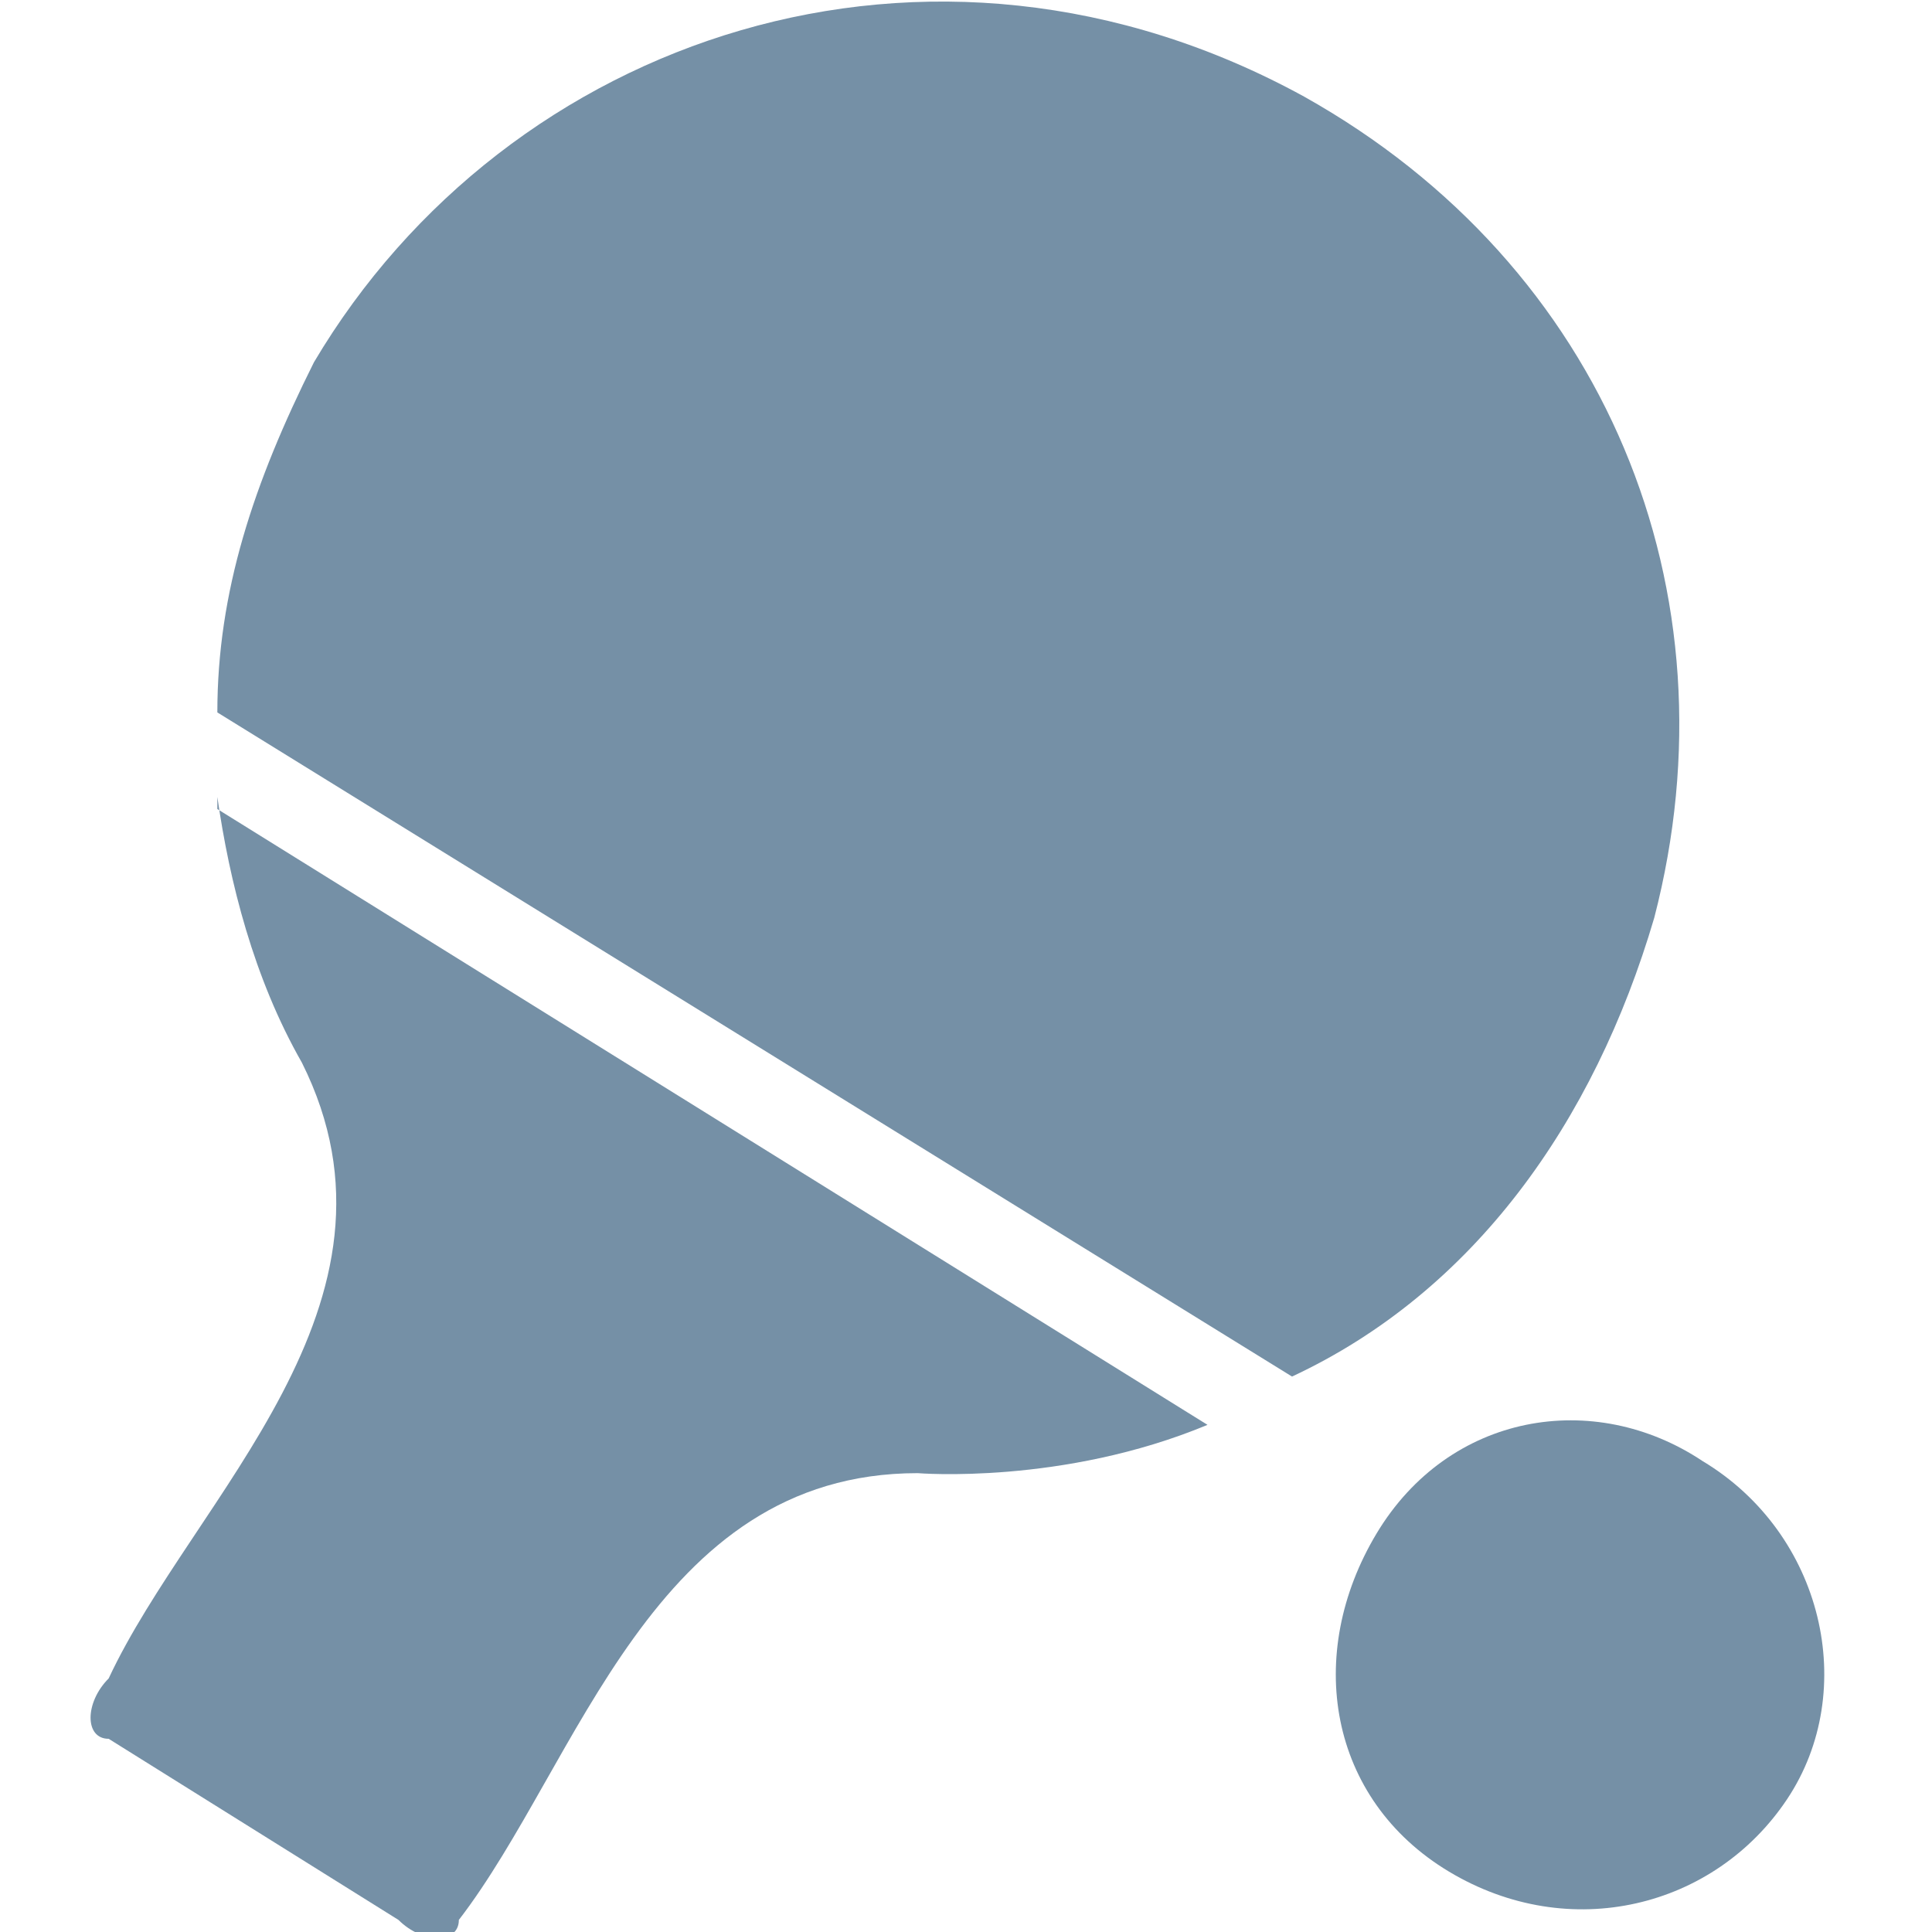 <?xml version="1.0" encoding="UTF-8"?>
<svg id="Layer_1" xmlns="http://www.w3.org/2000/svg" xmlns:svgjs="http://svgjs.dev/svgjs" version="1.1" viewBox="0 0 16 16">
  <!-- Generator: Adobe Illustrator 29.1.0, SVG Export Plug-In . SVG Version: 2.1.0 Build 142)  -->
  <defs>
    <style>
      .st0 {
        fill: #7590a6;
      }
    </style>
  </defs>
  <g>
    <path class="st0" d="M1.8,6.7l8.2,5.1c-1.2.5-2.4.4-2.4.4-2.2,0-2.8,2.4-3.8,3.7,0,.2-.3.2-.5,0l-2.4-1.5c-.2,0-.2-.3,0-.5.7-1.5,2.6-3.1,1.6-5.1-.4-.7-.6-1.5-.7-2.2Z" fill="#7590A6"/>
    <path class="st0" d="M13.7,7.6c-.5,1.7-1.5,3.1-3,3.8L1.8,5.9c0-1,.3-1.9.8-2.9C4.2.3,7.7-.9,10.8.8c2.5,1.4,3.6,4.1,2.9,6.8h0Z" fill="#7590A6"/>
  </g>
  <path class="st0" d="M14.8,14.9c-.6.9-1.8,1.2-2.8.6s-1.2-1.8-.6-2.8,1.8-1.2,2.7-.6c1,.6,1.3,1.9.7,2.8Z" fill="#7590A6"/>
</svg>